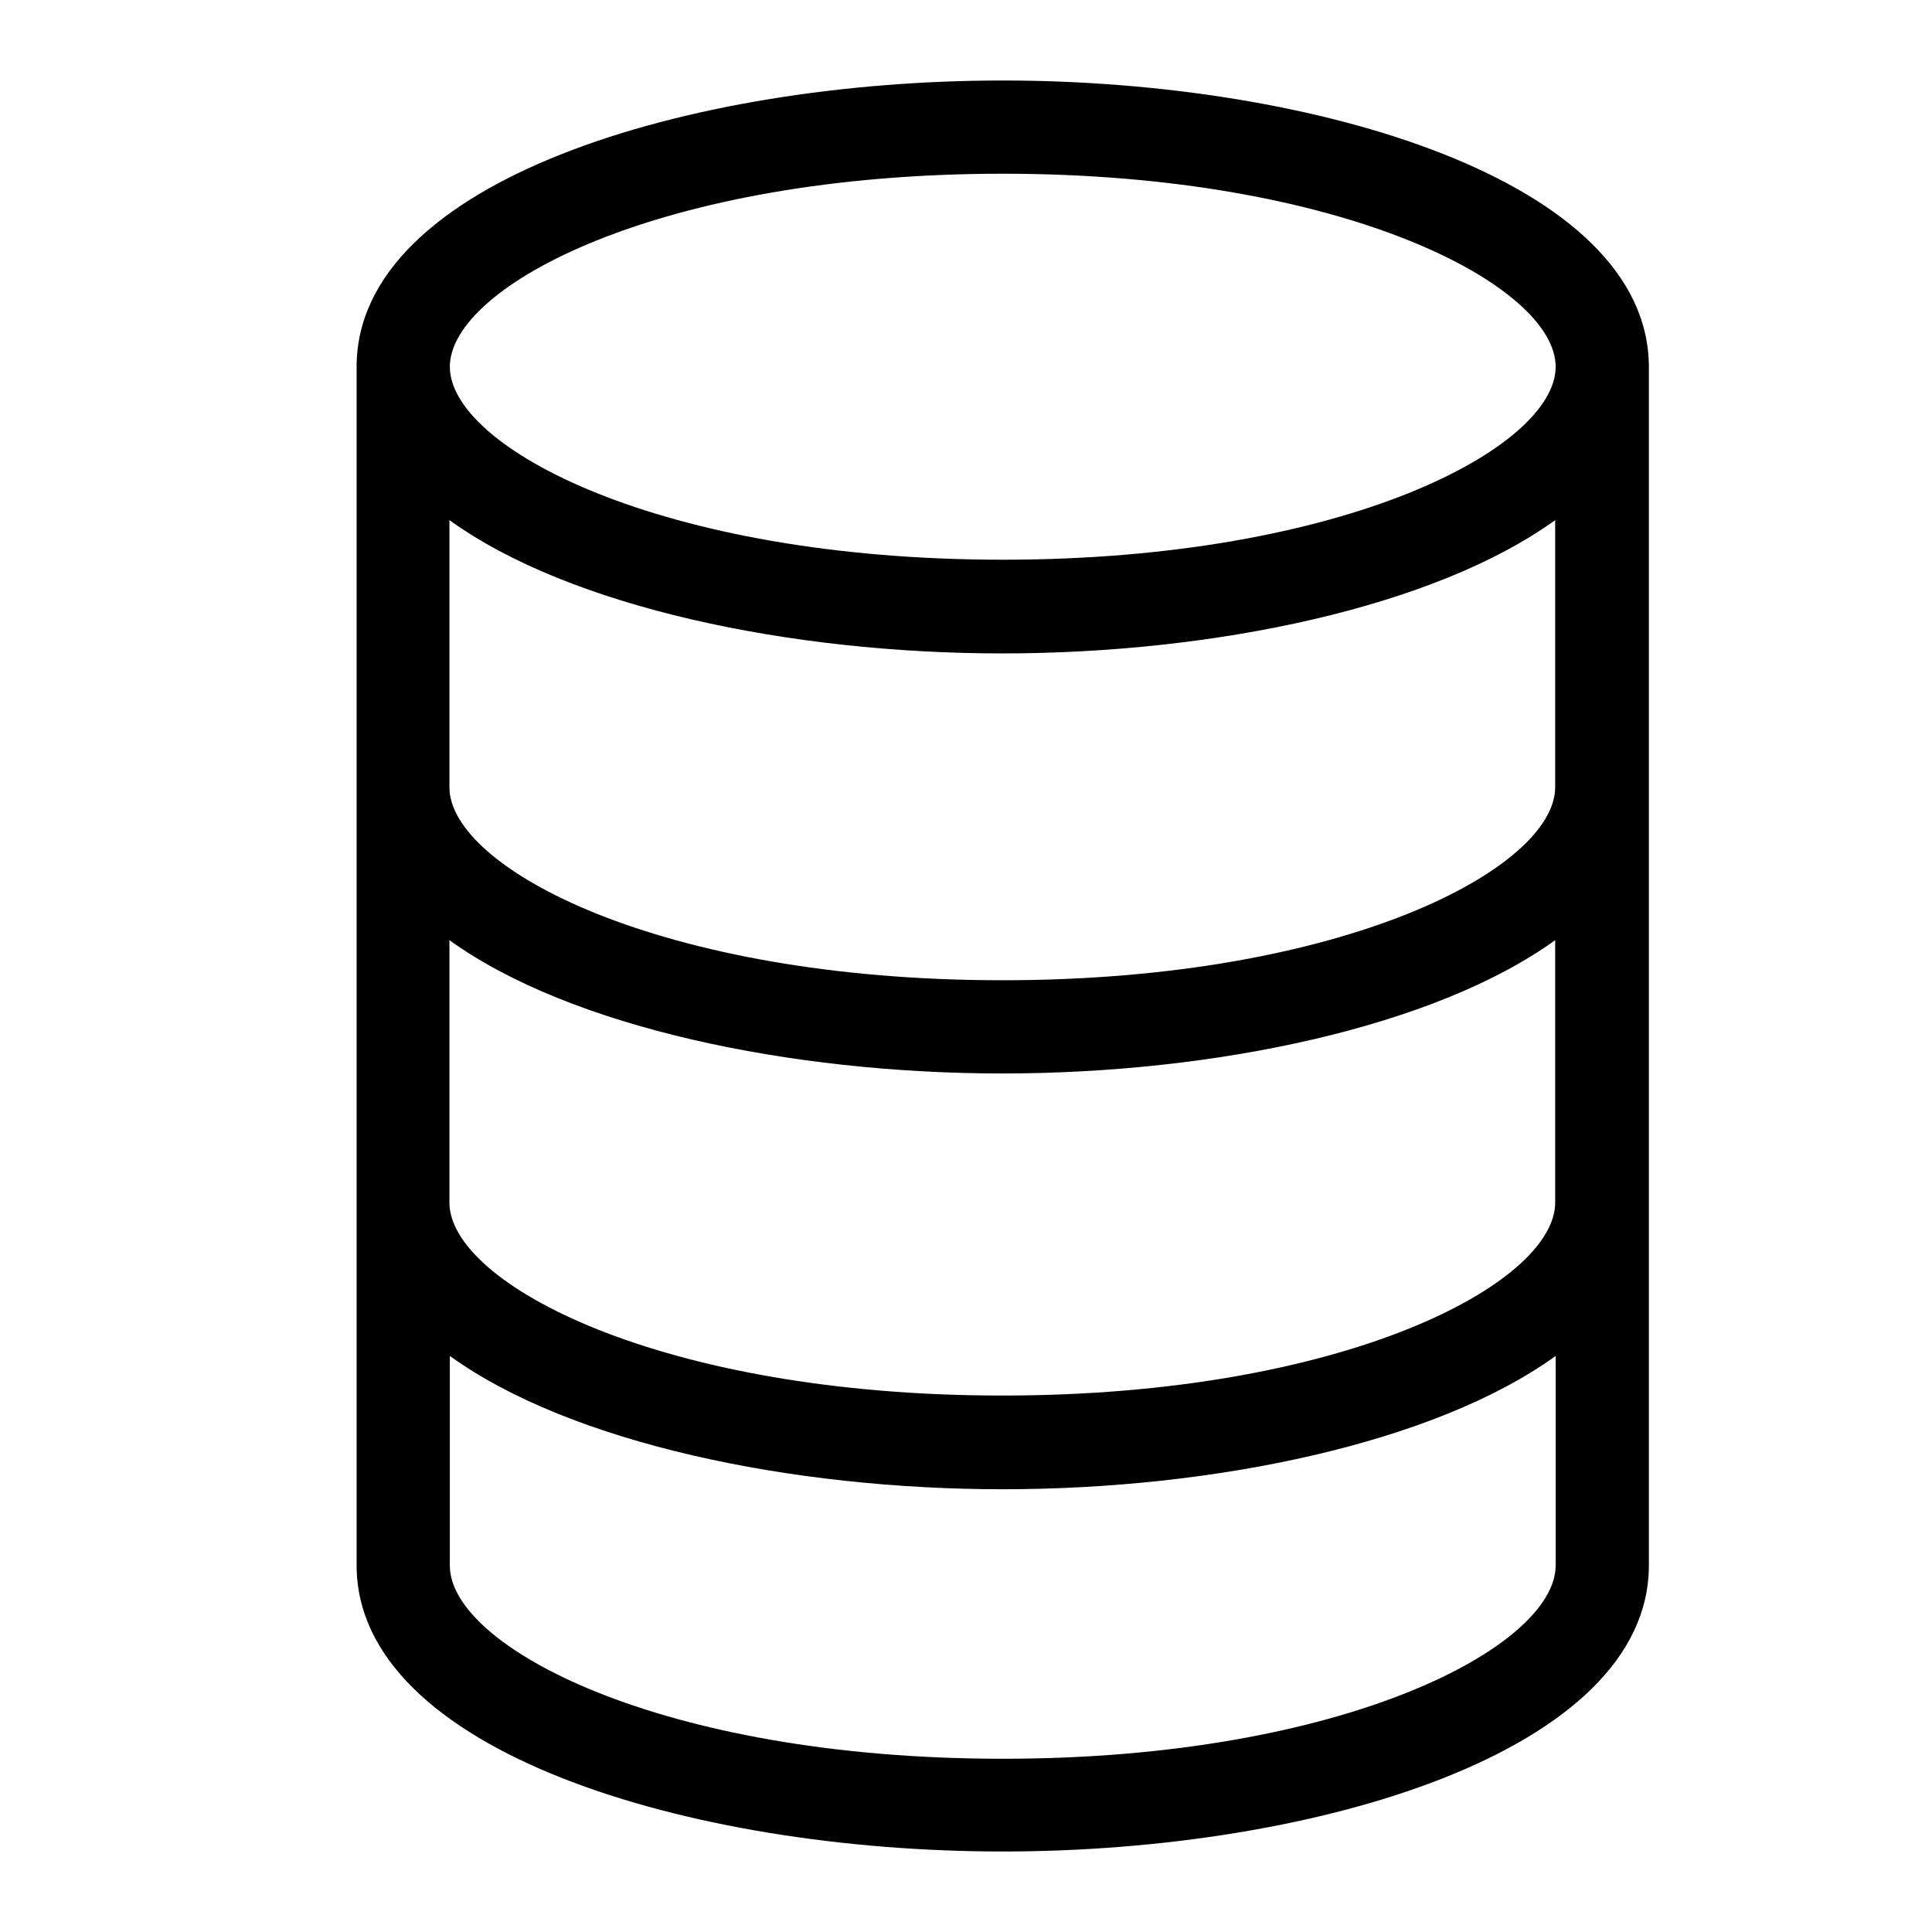 <svg width="24" height="24" viewBox="0 0 24 24" fill="none" xmlns="http://www.w3.org/2000/svg">
<path d="M12.457 1C8.565 1 4.43 2.245 4.43 4.556V19.444C4.43 21.755 8.565 23 12.457 23C16.348 23 20.483 21.755 20.483 19.444V4.556C20.477 2.245 16.342 1 12.457 1ZM19.319 14.939C19.319 15.941 16.707 17.336 12.451 17.336C8.194 17.336 5.583 15.941 5.583 14.939V11.679C7.082 12.761 9.822 13.335 12.451 13.335C15.08 13.335 17.819 12.761 19.319 11.679V14.939ZM19.319 9.779C19.319 10.781 16.707 12.177 12.451 12.177C8.194 12.177 5.583 10.781 5.583 9.779V6.461C7.082 7.544 9.822 8.117 12.451 8.117C15.08 8.117 17.819 7.544 19.319 6.461V9.779ZM12.457 2.158C16.713 2.158 19.325 3.554 19.325 4.556C19.325 5.558 16.713 6.953 12.457 6.953C8.2 6.953 5.588 5.558 5.588 4.556C5.588 3.554 8.2 2.158 12.457 2.158ZM12.457 21.848C8.2 21.848 5.588 20.452 5.588 19.45V16.844C7.088 17.927 9.827 18.5 12.457 18.5C15.086 18.5 17.825 17.927 19.325 16.844V19.45C19.319 20.452 16.707 21.848 12.457 21.848Z" fill="currentColor"/>
</svg>
